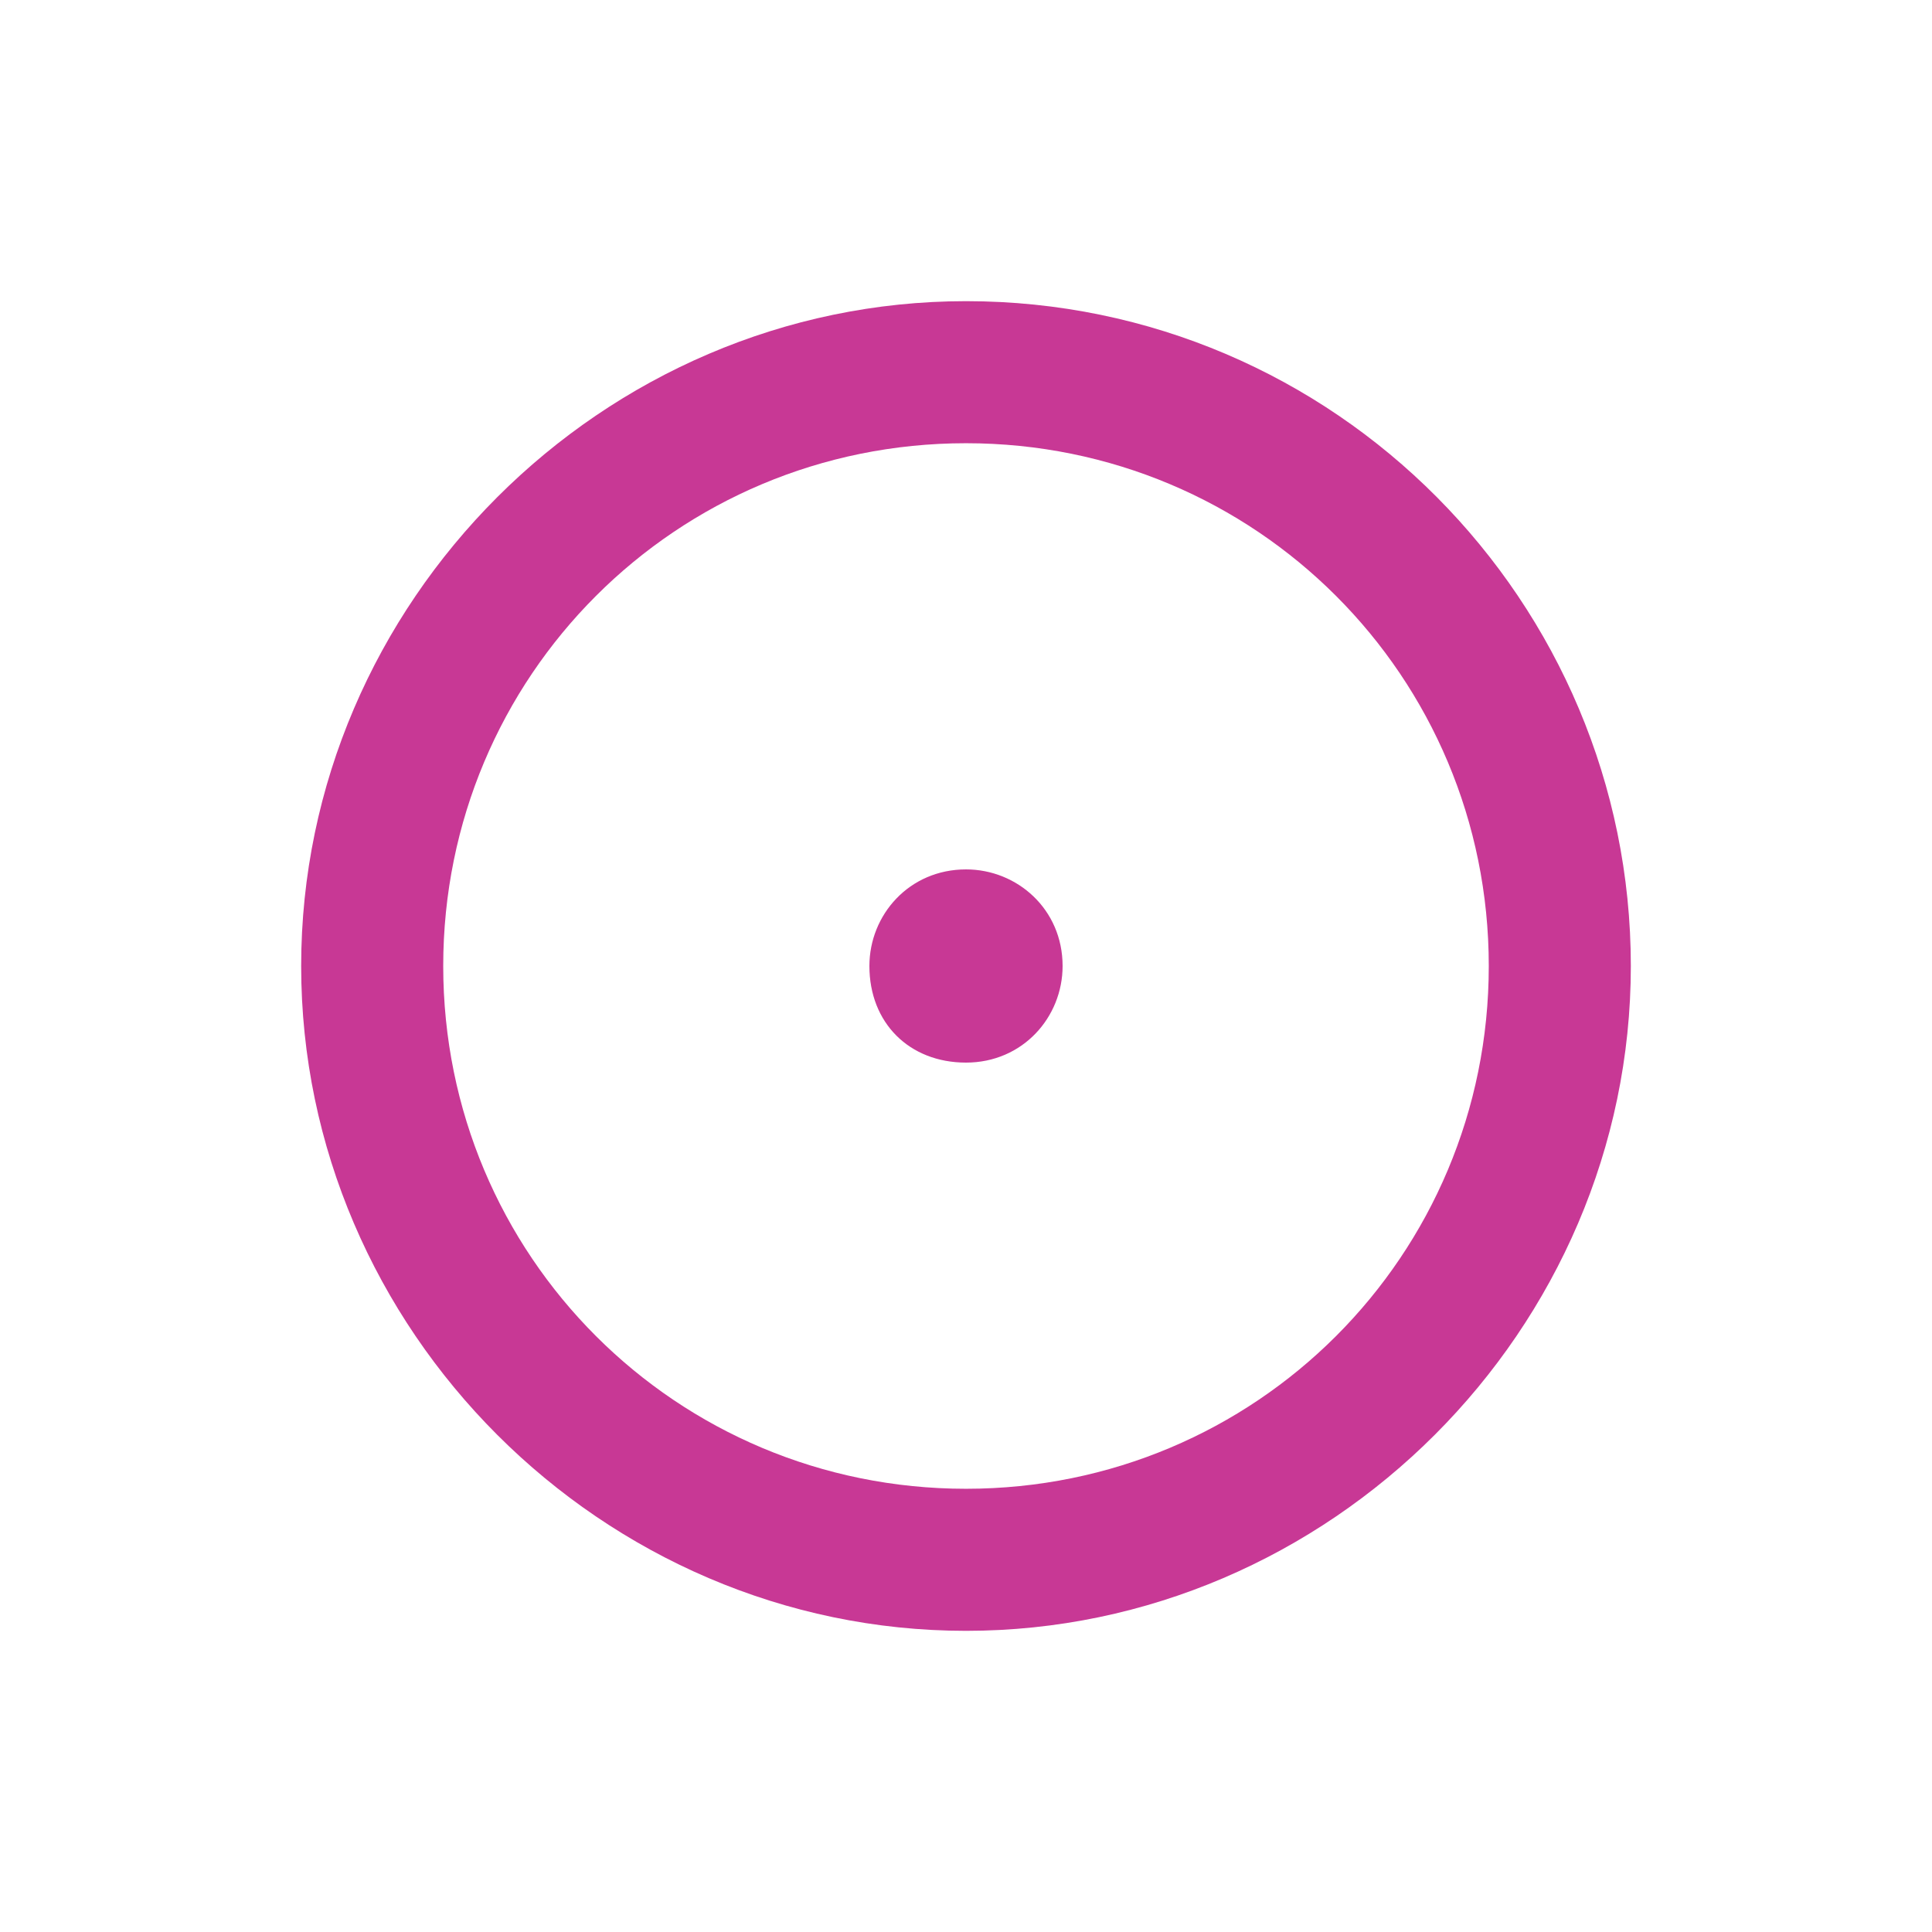 <svg width="34" height="34" viewBox="0 0 34 34" fill="none" xmlns="http://www.w3.org/2000/svg">
<path d="M28.7 17C28.7 10.6 23.5 5.3 17 5.3C10.6 5.3 5.3 10.6 5.3 17C5.3 23.4 10.6 28.7 17 28.7C23.4 28.7 28.7 23.4 28.7 17ZM7.8 17C7.8 11.9 11.9 7.8 17 7.8C22.1 7.8 26.2 11.9 26.2 17C26.2 22.1 22.1 26.2 17 26.2C11.9 26.2 7.8 22.1 7.8 17Z" fill="#C83895"/>
<path fill-rule="evenodd" clip-rule="evenodd" d="M17 18.7C18 18.7 18.7 17.9 18.7 17C18.7 16 17.9 15.3 17 15.3C16 15.3 15.3 16.1 15.3 17C15.3 18 16 18.7 17 18.7Z" fill="#C83895"/>
</svg>
